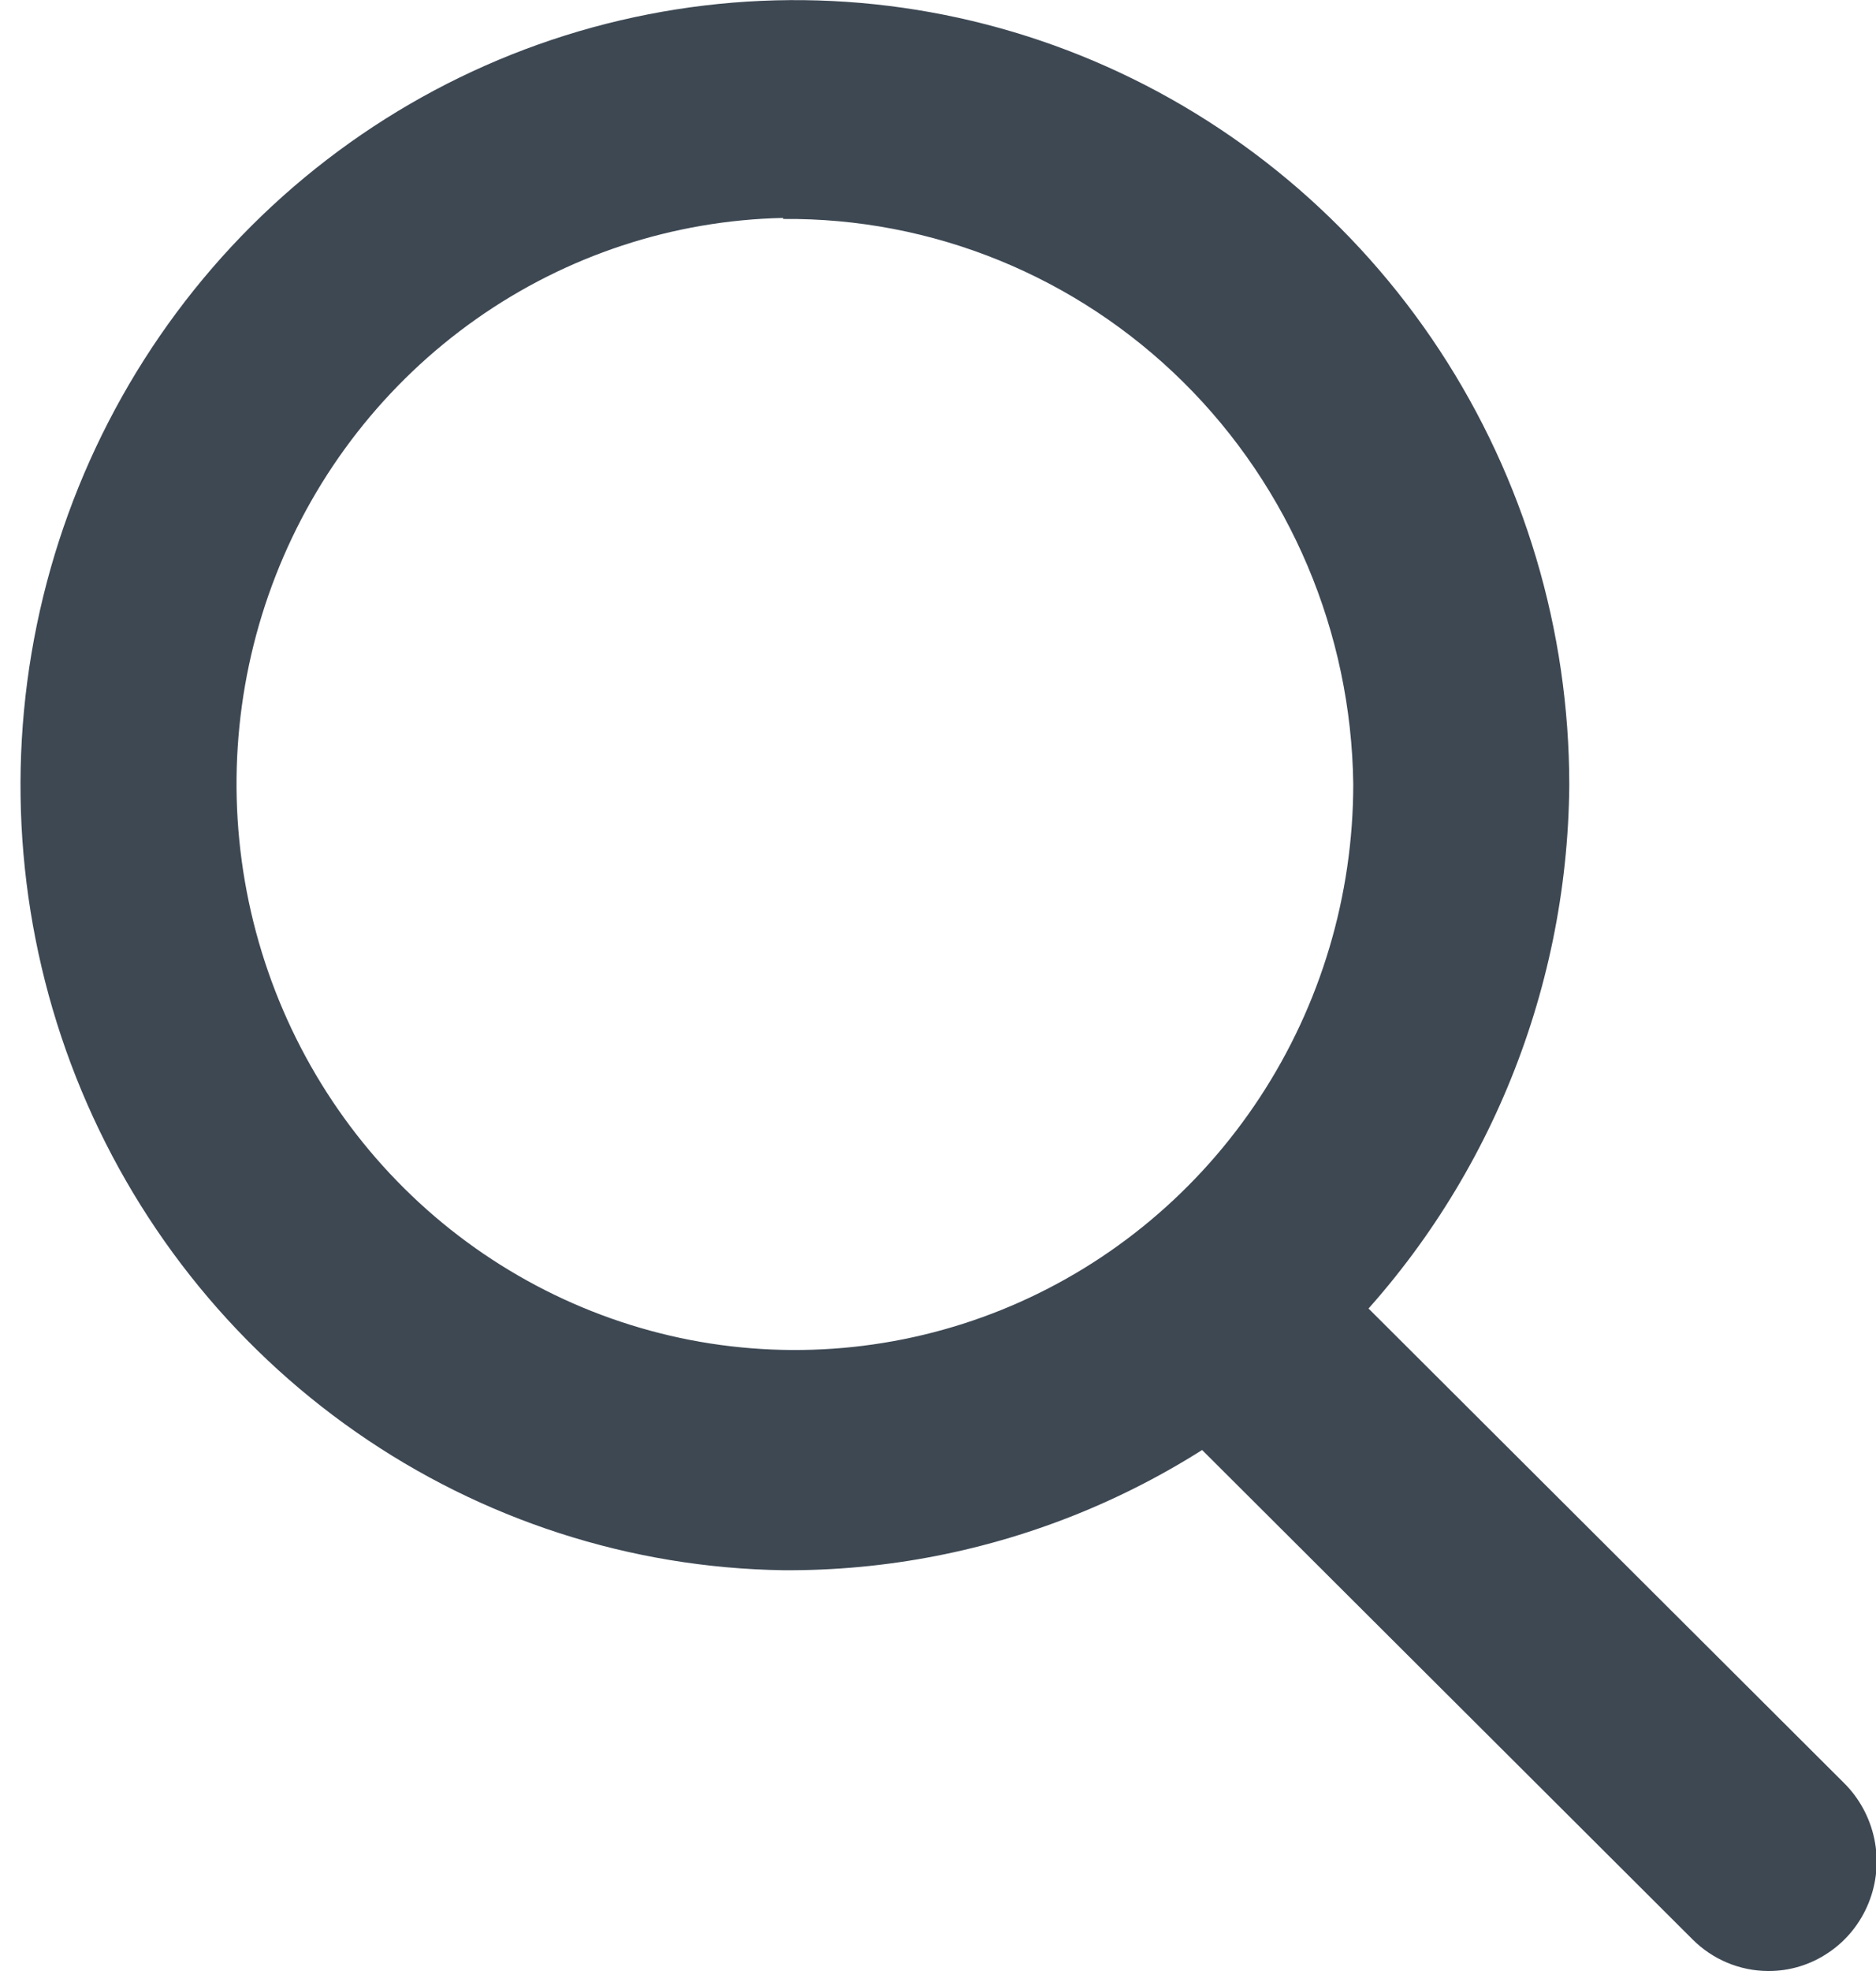 <svg width="20" height="21" viewBox="0 0 20 21" fill="none" xmlns="http://www.w3.org/2000/svg">
<g clip-path="url(#clip0)">
<path d="M8.348 16.73C6.721 16.705 5.137 16.193 3.796 15.258C2.455 14.324 1.417 13.009 0.811 11.478C0.206 9.948 0.06 8.27 0.393 6.656C0.726 5.042 1.522 3.563 2.681 2.406C3.841 1.249 5.312 0.465 6.91 0.153C8.508 -0.16 10.161 0.013 11.662 0.65C13.163 1.287 14.445 2.359 15.347 3.731C16.249 5.104 16.73 6.716 16.73 8.365C16.712 10.6 15.819 12.736 14.247 14.305C12.675 15.873 10.554 16.745 8.348 16.73ZM8.348 2.322C7.176 2.347 6.038 2.722 5.076 3.4C4.114 4.078 3.37 5.028 2.939 6.133C2.508 7.237 2.408 8.445 2.652 9.607C2.896 10.768 3.472 11.831 4.31 12.662C5.147 13.492 6.208 14.054 7.359 14.277C8.51 14.499 9.7 14.373 10.781 13.913C11.861 13.453 12.783 12.68 13.432 11.691C14.081 10.702 14.427 9.541 14.427 8.353C14.406 6.739 13.754 5.199 12.615 4.071C11.475 2.943 9.941 2.318 8.348 2.333V2.322Z" fill="#3D4853"/>
<path d="M18.849 21C18.547 20.999 18.257 20.877 18.043 20.662L12.194 14.829C11.975 14.612 11.851 14.316 11.848 14.007C11.844 13.697 11.963 13.399 12.176 13.178C12.39 12.956 12.682 12.83 12.987 12.827C13.293 12.824 13.587 12.943 13.806 13.16L19.655 18.993C19.82 19.155 19.934 19.364 19.982 19.592C20.03 19.82 20.009 20.057 19.922 20.273C19.835 20.489 19.687 20.674 19.495 20.803C19.304 20.933 19.079 21.002 18.849 21Z" fill="#3D4853"/>
</g>
<defs>
<clipPath id="clip0">
<rect width="20" height="21" fill="white"/>
</clipPath>
</defs>
</svg>
